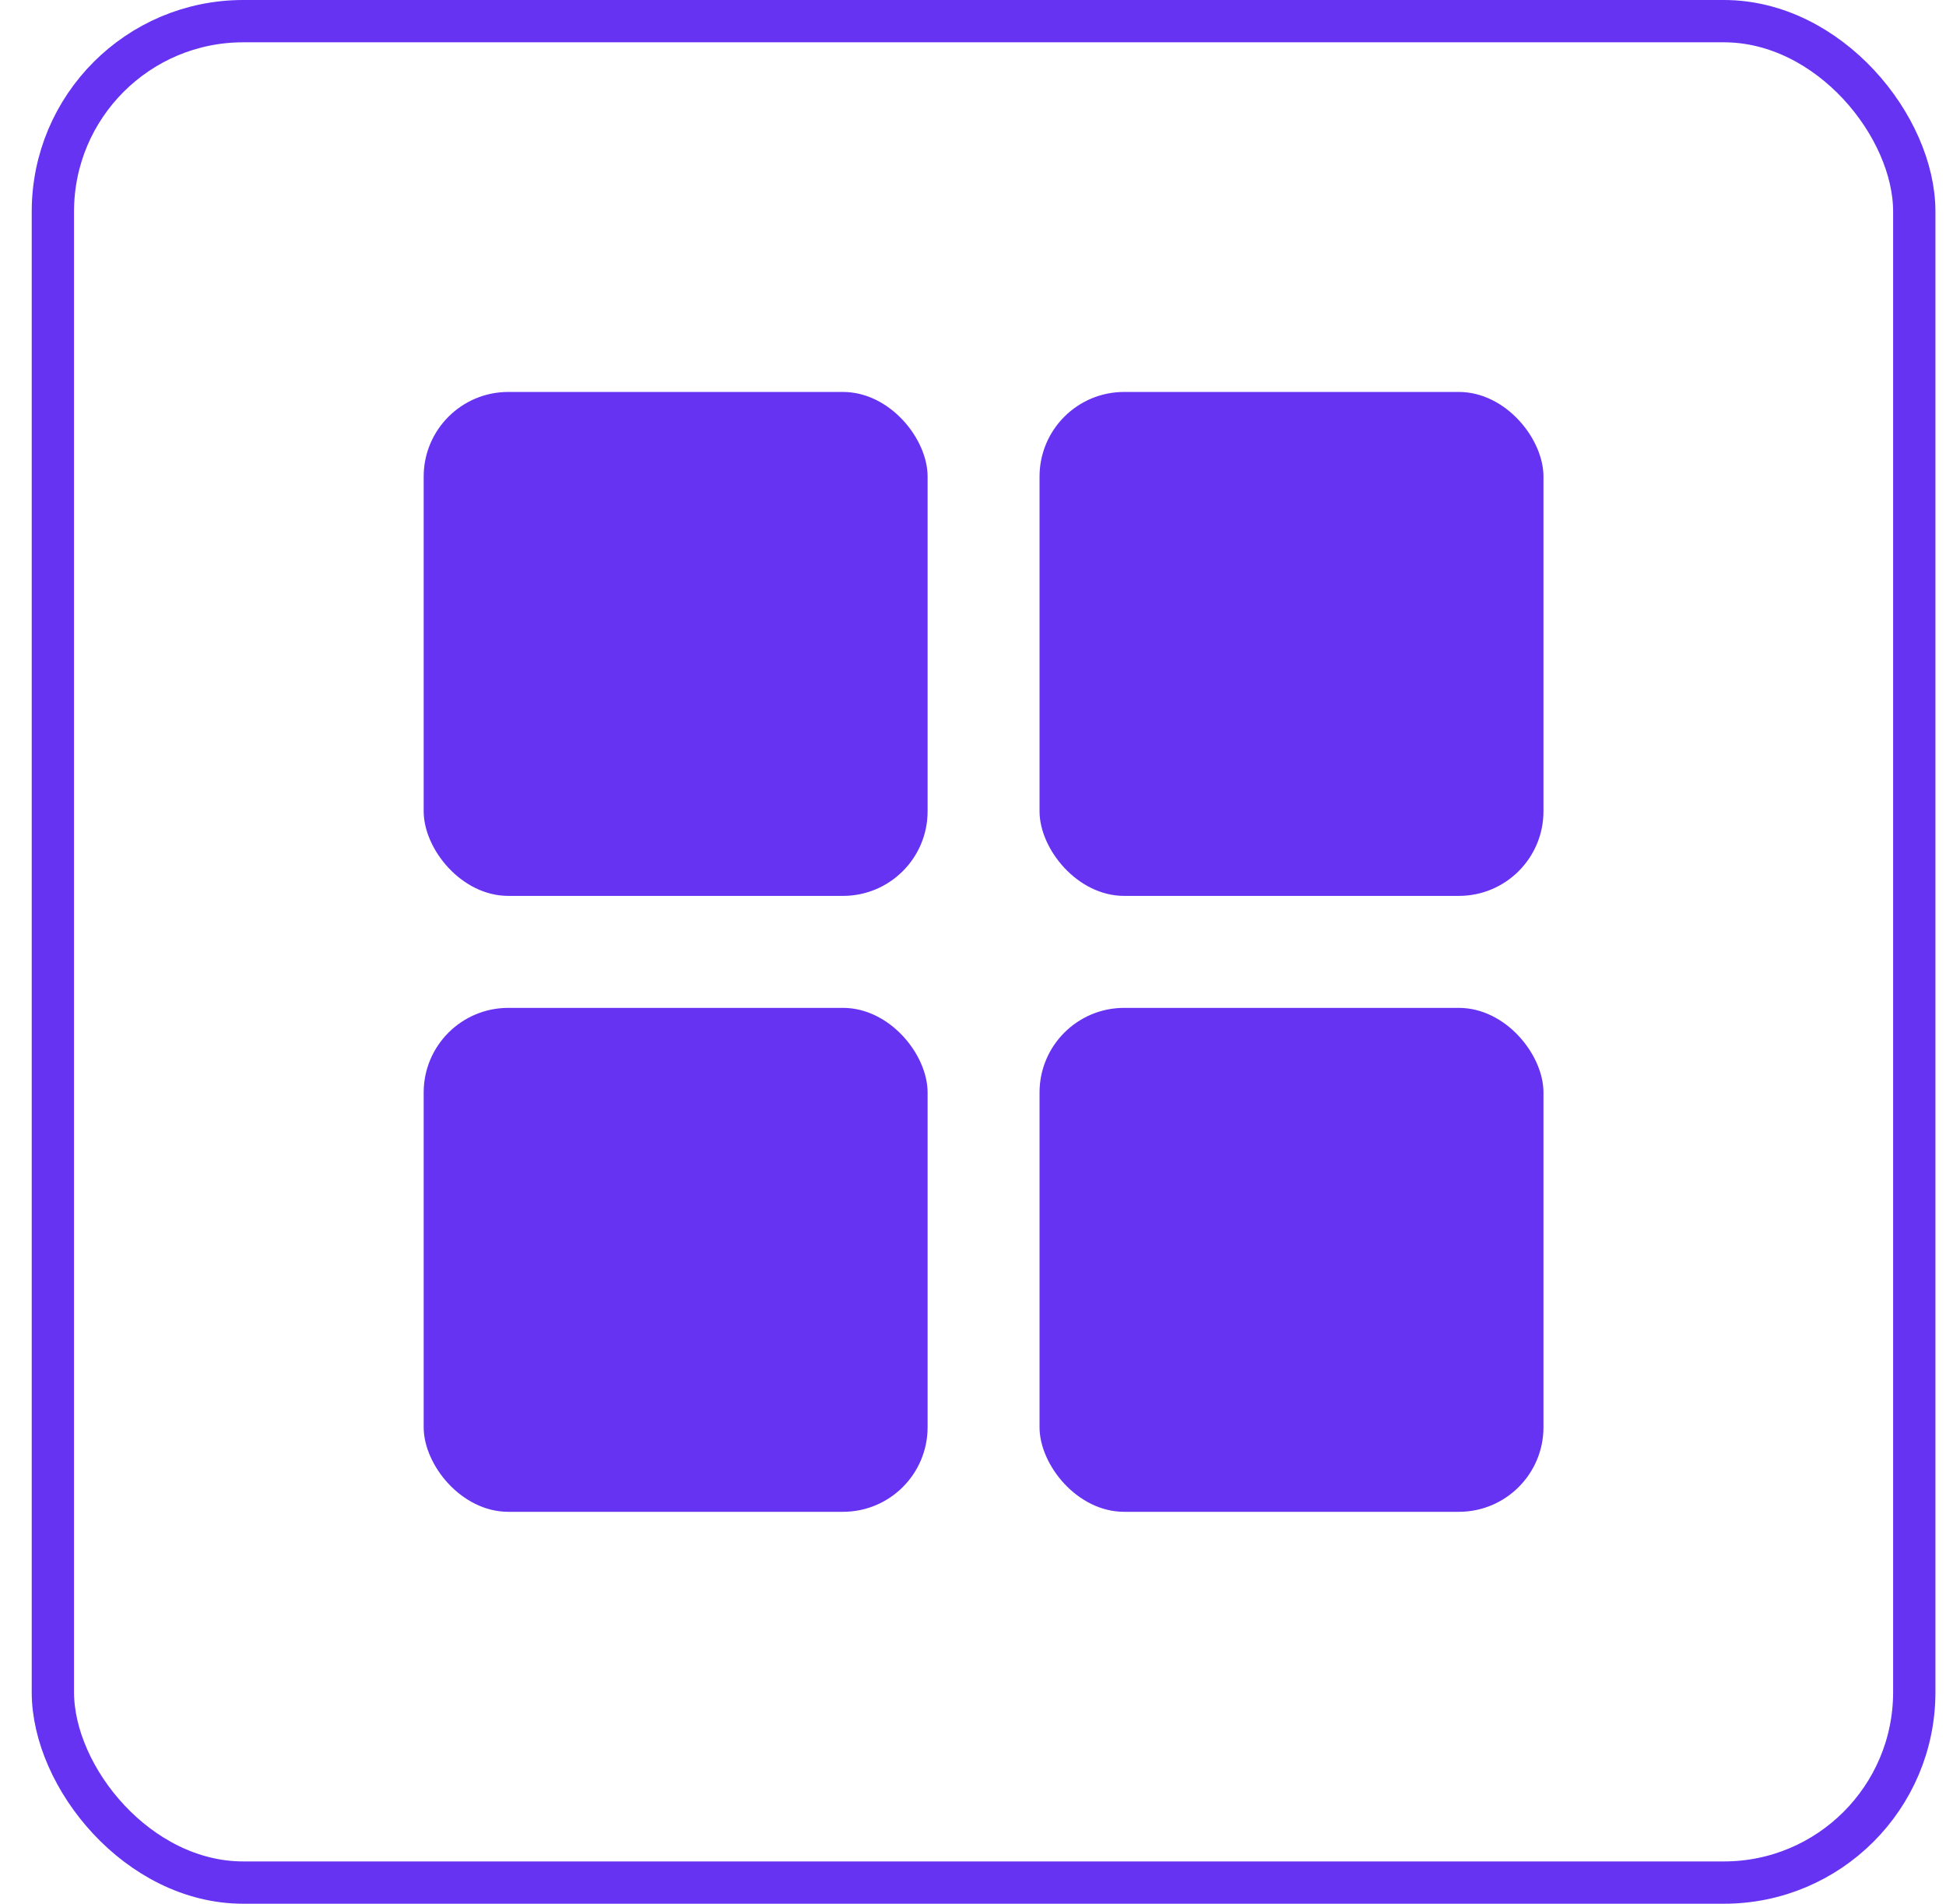 <svg width="46" height="45" viewBox="0 0 46 45" fill="none" xmlns="http://www.w3.org/2000/svg">
<rect x="1.25" y="0.5" width="44" height="44" rx="4.5" stroke="#6633F2"/>
<rect x="10.015" y="9.265" width="11.912" height="11.912" rx="2" fill="#6633F2"/>
<rect x="24.573" y="9.265" width="11.912" height="11.912" rx="2" fill="#6633F2"/>
<rect x="24.573" y="23.824" width="11.912" height="11.912" rx="2" fill="#6633F2"/>
<rect x="10.015" y="23.824" width="11.912" height="11.912" rx="2" fill="#6633F2"/>
</svg>
